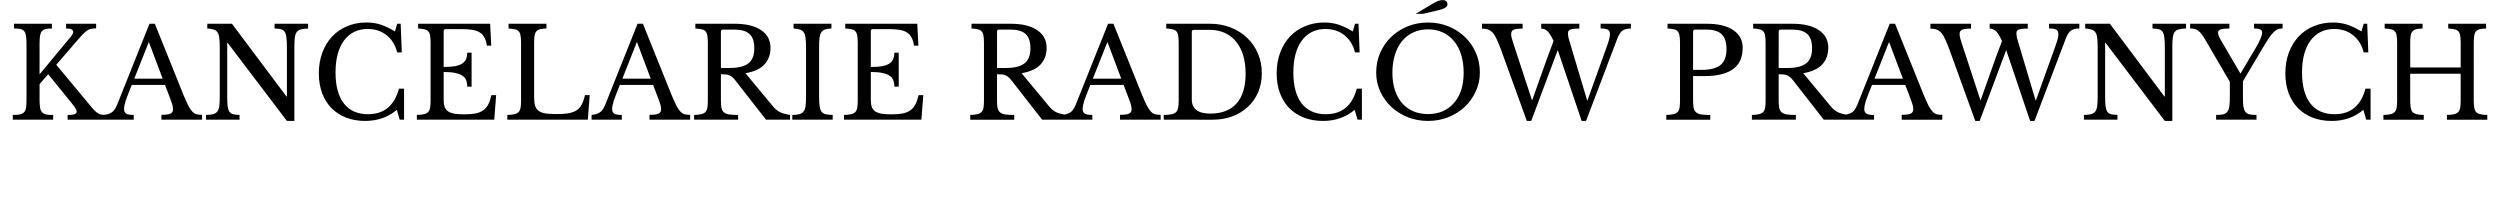 <?xml version="1.0" encoding="UTF-8" standalone="no"?>
<svg width="174mm" height="15mm" viewBox="0 0 174 15" version="1.1" id="svg1" sodipodi:docname="name_3.svg" inkscape:version="1.3.1 (9b9bdc1480, 2023-11-25, custom)" xmlns:inkscape="http://www.inkscape.org/namespaces/inkscape" xmlns:sodipodi="http://sodipodi.sourceforge.net/DTD/sodipodi-0.dtd" xmlns="http://www.w3.org/2000/svg" xmlns:svg="http://www.w3.org/2000/svg">
  <sodipodi:namedview id="namedview1" pagecolor="#ffffff" bordercolor="#000000" borderopacity="0.25" inkscape:showpageshadow="2" inkscape:pageopacity="0.0" inkscape:pagecheckerboard="0" inkscape:deskcolor="#d1d1d1" inkscape:document-units="mm" inkscape:zoom="1.5074616" inkscape:cx="285.24773" inkscape:cy="249.42593" inkscape:window-width="2518" inkscape:window-height="1371" inkscape:window-x="0" inkscape:window-y="0" inkscape:window-maximized="1" inkscape:current-layer="svg1" />
  <defs id="defs1" />
  <path d="m 2.754,6.952 q 0,0.33 0.035,0.538 0.035,0.208 0.139,0.321 0.104,0.113 0.286,0.156 0.182,0.035 0.486,0.035 V 8.33 H 0.889 V 8.001 q 0.304,0 0.486,-0.035 0.191,-0.043 0.295,-0.147 0.104,-0.113 0.139,-0.304 0.035,-0.199 0.035,-0.503 V 2.971 q 0,-0.33 -0.043,-0.52 Q 1.765,2.251 1.661,2.147 1.565,2.043 1.401,2.017 1.236,1.982 0.976,1.982 V 1.653 H 3.612 v 0.33 q -0.26,0 -0.425,0.035 -0.165,0.035 -0.269,0.147 -0.095,0.113 -0.13,0.321 -0.035,0.199 -0.035,0.546 V 5.174 L 4.922,2.563 q 0.173,-0.217 0.173,-0.338 0,-0.243 -0.494,-0.243 V 1.653 h 2.09 v 0.321 q -0.173,0 -0.304,0.026 Q 6.257,2.017 6.127,2.086 6.006,2.156 5.867,2.286 5.728,2.416 5.546,2.624 L 3.916,4.506 6.448,7.55 q 0.217,0.252 0.408,0.356 0.191,0.095 0.512,0.095 V 8.33 H 4.705 V 8.001 q 0.338,0 0.486,-0.052 0.147,-0.061 0.147,-0.182 0,-0.069 -0.069,-0.199 Q 5.199,7.437 5.043,7.246 L 3.352,5.165 2.754,5.859 Z M 11.487,5.911 H 9.171 Q 9.024,6.266 8.92,6.544 8.816,6.813 8.746,7.012 q -0.061,0.199 -0.087,0.338 -0.026,0.139 -0.026,0.225 0,0.243 0.156,0.338 0.156,0.087 0.52,0.087 V 8.33 H 7.203 V 8.001 Q 7.402,7.975 7.541,7.932 7.688,7.888 7.792,7.81 7.905,7.732 7.983,7.611 8.07,7.481 8.148,7.298 L 10.403,1.653 h 0.373 l 1.969,4.891 q 0.199,0.486 0.347,0.781 0.147,0.286 0.286,0.434 0.139,0.147 0.295,0.191 0.165,0.043 0.39,0.043 V 8.33 H 11.235 V 7.992 q 0.46,0 0.633,-0.087 0.173,-0.087 0.173,-0.286 0,-0.087 -0.009,-0.156 -0.009,-0.078 -0.035,-0.165 -0.017,-0.087 -0.061,-0.191 -0.035,-0.113 -0.095,-0.26 z M 9.345,5.477 H 11.322 L 10.359,2.919 Z M 19.969,8.417 15.849,2.988 h -0.035 v 3.703 q 0,0.434 0.026,0.685 0.035,0.252 0.121,0.39 0.095,0.139 0.26,0.182 0.173,0.043 0.451,0.052 V 8.33 H 14.34 V 8.001 q 0.304,-0.009 0.486,-0.052 0.191,-0.052 0.295,-0.182 0.104,-0.13 0.139,-0.364 0.035,-0.243 0.035,-0.65 v -3.521 q 0,-0.364 -0.035,-0.598 Q 15.233,2.39 15.138,2.251 15.051,2.112 14.878,2.06 14.704,2 14.427,1.982 V 1.653 h 1.717 l 3.79,5.056 h 0.035 V 3.292 q 0,-0.425 -0.035,-0.676 Q 19.908,2.355 19.812,2.216 19.726,2.078 19.552,2.034 19.387,1.991 19.11,1.982 V 1.653 h 2.333 v 0.33 q -0.304,0.009 -0.494,0.061 -0.182,0.043 -0.286,0.173 -0.104,0.13 -0.139,0.373 -0.035,0.243 -0.035,0.642 v 5.186 z m 7.675,-6.765 h 0.243 l 0.078,1.995 h -0.321 q -0.191,-0.763 -0.737,-1.197 -0.546,-0.434 -1.318,-0.434 -0.529,0 -0.945,0.208 -0.416,0.208 -0.702,0.598 -0.286,0.39 -0.442,0.954 -0.147,0.564 -0.147,1.275 0,1.396 0.581,2.151 0.581,0.746 1.682,0.746 1.674,0 2.151,-1.778 h 0.356 v 2.159 h -0.304 l -0.199,-0.685 q -0.911,0.772 -2.203,0.772 -0.737,0 -1.336,-0.234 -0.59,-0.234 -1.015,-0.659 -0.416,-0.434 -0.65,-1.049 -0.225,-0.616 -0.225,-1.37 0,-0.789 0.243,-1.44 0.243,-0.65 0.676,-1.119 0.442,-0.468 1.049,-0.72 0.616,-0.26 1.353,-0.26 0.52,0 0.98,0.147 0.46,0.147 0.997,0.477 z m 3.235,3.009 q 0.468,0 0.781,-0.052 0.321,-0.061 0.503,-0.182 0.191,-0.121 0.269,-0.312 0.087,-0.191 0.087,-0.451 h 0.304 v 2.368 h -0.304 q 0,-0.26 -0.078,-0.451 -0.069,-0.191 -0.26,-0.312 -0.182,-0.13 -0.503,-0.191 -0.312,-0.069 -0.798,-0.069 v 1.96 q 0,0.286 0.069,0.477 0.069,0.182 0.234,0.304 0.173,0.113 0.451,0.165 0.278,0.043 0.685,0.043 0.46,0 0.781,-0.061 0.321,-0.069 0.538,-0.225 0.217,-0.156 0.347,-0.408 0.13,-0.26 0.217,-0.642 h 0.33 L 34.4,8.33 H 29.014 V 8.001 q 0.304,-0.009 0.486,-0.052 0.191,-0.043 0.295,-0.147 0.104,-0.104 0.139,-0.295 0.035,-0.191 0.035,-0.494 V 2.971 q 0,-0.304 -0.035,-0.486 Q 29.907,2.294 29.812,2.19 29.725,2.078 29.552,2.043 29.378,2 29.101,1.982 V 1.653 h 5.013 l 0.078,1.526 H 33.888 Q 33.836,2.832 33.714,2.615 33.602,2.39 33.394,2.26 33.194,2.13 32.882,2.078 32.57,2.026 32.127,2.026 h -1.101 q -0.147,0 -0.147,0.147 z M 40.913,8.33 H 35.31 V 8.001 q 0.304,-0.009 0.486,-0.052 0.191,-0.043 0.295,-0.147 0.104,-0.104 0.139,-0.295 0.035,-0.191 0.035,-0.494 V 2.971 q 0,-0.304 -0.035,-0.486 Q 36.203,2.294 36.108,2.19 36.021,2.078 35.848,2.043 35.674,2 35.397,1.982 V 1.653 h 2.636 v 0.33 q -0.278,0.009 -0.451,0.052 -0.165,0.043 -0.26,0.156 -0.087,0.113 -0.121,0.312 -0.026,0.199 -0.026,0.529 v 3.738 q 0,0.364 0.069,0.598 0.078,0.225 0.252,0.356 0.182,0.121 0.477,0.173 0.295,0.043 0.746,0.043 0.494,0 0.833,-0.052 0.338,-0.061 0.564,-0.199 0.234,-0.147 0.364,-0.399 0.139,-0.26 0.234,-0.668 h 0.33 z M 45.457,5.911 H 43.141 q -0.147,0.356 -0.252,0.633 -0.104,0.269 -0.173,0.468 -0.061,0.199 -0.087,0.338 -0.026,0.139 -0.026,0.225 0,0.243 0.156,0.338 0.156,0.087 0.52,0.087 V 8.33 H 41.173 V 8.001 q 0.199,-0.026 0.338,-0.069 0.147,-0.043 0.252,-0.121 0.113,-0.078 0.191,-0.199 0.087,-0.13 0.165,-0.312 l 2.255,-5.646 h 0.373 l 1.969,4.891 q 0.199,0.486 0.347,0.781 0.147,0.286 0.286,0.434 0.139,0.147 0.295,0.191 0.165,0.043 0.39,0.043 V 8.33 H 45.206 V 7.992 q 0.46,0 0.633,-0.087 0.173,-0.087 0.173,-0.286 0,-0.087 -0.009,-0.156 -0.009,-0.078 -0.035,-0.165 -0.017,-0.087 -0.061,-0.191 -0.035,-0.113 -0.095,-0.26 z M 43.315,5.477 h 1.977 L 44.33,2.919 Z M 53.627,3.326 q 0,0.694 -0.416,1.153 -0.416,0.46 -1.327,0.616 L 53.8,7.403 q 0.234,0.286 0.512,0.416 0.286,0.121 0.676,0.182 V 8.33 H 53.314 L 51.19,5.607 Q 51.077,5.46 50.973,5.373 50.877,5.286 50.765,5.243 50.661,5.191 50.513,5.182 50.374,5.165 50.175,5.165 v 1.804 q 0,0.321 0.035,0.529 0.043,0.199 0.165,0.312 0.13,0.113 0.364,0.156 0.243,0.035 0.633,0.035 V 8.33 H 48.31 V 8.001 q 0.304,-0.009 0.486,-0.052 0.191,-0.043 0.295,-0.147 0.104,-0.104 0.139,-0.295 0.035,-0.191 0.035,-0.494 V 2.971 q 0,-0.304 -0.035,-0.486 Q 49.204,2.294 49.108,2.19 49.021,2.078 48.848,2.043 48.675,2 48.397,1.982 V 1.653 h 2.723 q 1.197,0 1.847,0.442 0.659,0.442 0.659,1.231 z M 50.175,4.731 h 0.616 q 0.867,0 1.284,-0.312 0.425,-0.321 0.425,-1.049 0,-0.702 -0.338,-1.006 Q 51.831,2.06 51.12,2.06 H 50.322 q -0.147,0 -0.147,0.147 z m 6.834,1.96 q 0,0.434 0.035,0.685 0.035,0.252 0.13,0.39 0.104,0.139 0.286,0.182 0.191,0.043 0.494,0.052 V 8.33 H 55.144 V 8.001 q 0.304,-0.009 0.486,-0.052 0.191,-0.052 0.295,-0.182 0.104,-0.13 0.139,-0.364 0.035,-0.243 0.035,-0.65 v -3.521 q 0,-0.364 -0.035,-0.598 Q 56.037,2.39 55.942,2.251 55.855,2.112 55.682,2.06 55.508,2 55.231,1.982 V 1.653 h 2.636 v 0.33 q -0.278,0.009 -0.451,0.069 -0.165,0.061 -0.26,0.208 -0.087,0.139 -0.121,0.39 -0.026,0.252 -0.026,0.642 z m 3.599,-2.029 q 0.468,0 0.781,-0.052 0.321,-0.061 0.503,-0.182 0.191,-0.121 0.269,-0.312 0.087,-0.191 0.087,-0.451 h 0.304 v 2.368 h -0.304 q 0,-0.26 -0.078,-0.451 -0.069,-0.191 -0.26,-0.312 -0.182,-0.13 -0.503,-0.191 -0.312,-0.069 -0.798,-0.069 v 1.96 q 0,0.286 0.069,0.477 0.069,0.182 0.234,0.304 0.173,0.113 0.451,0.165 0.278,0.043 0.685,0.043 0.46,0 0.781,-0.061 0.321,-0.069 0.538,-0.225 0.217,-0.156 0.347,-0.408 0.13,-0.26 0.217,-0.642 h 0.33 L 64.129,8.33 H 58.743 V 8.001 q 0.304,-0.009 0.486,-0.052 0.191,-0.043 0.295,-0.147 0.104,-0.104 0.139,-0.295 0.035,-0.191 0.035,-0.494 V 2.971 q 0,-0.304 -0.035,-0.486 Q 59.637,2.294 59.541,2.19 59.454,2.078 59.281,2.043 59.108,2 58.83,1.982 V 1.653 h 5.013 l 0.078,1.526 H 63.617 Q 63.565,2.832 63.444,2.615 63.331,2.39 63.123,2.26 62.923,2.13 62.611,2.078 62.299,2.026 61.857,2.026 h -1.101 q -0.147,0 -0.147,0.147 z m 12.237,-1.336 q 0,0.694 -0.416,1.153 -0.416,0.46 -1.327,0.616 L 73.018,7.403 q 0.234,0.286 0.512,0.416 0.286,0.121 0.676,0.182 V 8.33 H 72.533 L 70.408,5.607 Q 70.295,5.46 70.191,5.373 70.096,5.286 69.983,5.243 69.879,5.191 69.731,5.182 69.593,5.165 69.393,5.165 v 1.804 q 0,0.321 0.035,0.529 0.043,0.199 0.165,0.312 0.13,0.113 0.364,0.156 0.243,0.035 0.633,0.035 v 0.33 h -3.061 V 8.001 q 0.304,-0.009 0.486,-0.052 0.191,-0.043 0.295,-0.147 0.104,-0.104 0.139,-0.295 0.035,-0.191 0.035,-0.494 V 2.971 q 0,-0.304 -0.035,-0.486 Q 68.422,2.294 68.326,2.19 68.24,2.078 68.066,2.043 67.893,2 67.615,1.982 V 1.653 h 2.723 q 1.197,0 1.847,0.442 0.659,0.442 0.659,1.231 z M 69.393,4.731 h 0.616 q 0.867,0 1.284,-0.312 0.425,-0.321 0.425,-1.049 0,-0.702 -0.338,-1.006 -0.33,-0.304 -1.041,-0.304 h -0.798 q -0.147,0 -0.147,0.147 z m 8.811,1.179 h -2.316 q -0.147,0.356 -0.252,0.633 -0.104,0.269 -0.173,0.468 -0.061,0.199 -0.087,0.338 -0.026,0.139 -0.026,0.225 0,0.243 0.156,0.338 0.156,0.087 0.52,0.087 V 8.33 H 73.92 V 8.001 q 0.199,-0.026 0.338,-0.069 0.147,-0.043 0.252,-0.121 0.113,-0.078 0.191,-0.199 0.087,-0.13 0.165,-0.312 l 2.255,-5.646 h 0.373 l 1.969,4.891 q 0.199,0.486 0.347,0.781 0.147,0.286 0.286,0.434 0.139,0.147 0.295,0.191 0.165,0.043 0.39,0.043 V 8.33 H 77.953 V 7.992 q 0.46,0 0.633,-0.087 0.173,-0.087 0.173,-0.286 0,-0.087 -0.009,-0.156 -0.009,-0.078 -0.035,-0.165 -0.017,-0.087 -0.061,-0.191 -0.035,-0.113 -0.095,-0.26 z M 76.062,5.477 H 78.04 L 77.077,2.919 Z M 80.997,8.33 V 8.001 q 0.33,-0.009 0.529,-0.043 0.208,-0.043 0.321,-0.147 0.113,-0.113 0.147,-0.295 0.043,-0.191 0.043,-0.503 V 2.971 q 0,-0.304 -0.035,-0.486 Q 81.977,2.294 81.882,2.19 81.795,2.078 81.621,2.043 81.448,2 81.17,1.982 V 1.653 h 3.044 q 0.781,0 1.44,0.26 0.668,0.26 1.145,0.72 0.486,0.46 0.755,1.093 0.269,0.633 0.269,1.379 0,0.711 -0.252,1.31 -0.252,0.59 -0.711,1.015 -0.451,0.425 -1.084,0.668 -0.633,0.234 -1.388,0.234 z M 83.096,2.078 q -0.147,0 -0.147,0.147 v 4.692 q 0,0.989 1.292,0.989 1.188,0 1.821,-0.702 0.633,-0.711 0.633,-2.081 0,-0.72 -0.173,-1.284 Q 86.348,3.274 86.018,2.884 85.697,2.494 85.238,2.286 84.778,2.078 84.197,2.078 Z M 94.309,1.653 h 0.243 l 0.078,1.995 H 94.309 Q 94.118,2.884 93.572,2.451 q -0.546,-0.434 -1.318,-0.434 -0.529,0 -0.945,0.208 -0.416,0.208 -0.702,0.598 -0.286,0.39 -0.442,0.954 -0.147,0.564 -0.147,1.275 0,1.396 0.581,2.151 0.581,0.746 1.682,0.746 1.674,0 2.151,-1.778 h 0.356 v 2.159 h -0.304 l -0.199,-0.685 q -0.911,0.772 -2.203,0.772 -0.737,0 -1.336,-0.234 -0.59,-0.234 -1.015,-0.659 -0.416,-0.434 -0.65,-1.049 -0.225,-0.616 -0.225,-1.37 0,-0.789 0.243,-1.44 0.243,-0.65 0.676,-1.119 0.442,-0.468 1.049,-0.72 0.616,-0.26 1.353,-0.26 0.52,0 0.98,0.147 0.46,0.147 0.997,0.477 z m 5.082,-0.087 q 0.763,0 1.422,0.269 0.659,0.269 1.145,0.737 0.486,0.468 0.763,1.101 0.278,0.633 0.278,1.37 0,0.702 -0.286,1.318 -0.278,0.616 -0.763,1.075 -0.486,0.451 -1.145,0.72 -0.659,0.26 -1.414,0.26 -0.755,0 -1.414,-0.26 Q 97.319,7.888 96.833,7.437 96.347,6.978 96.061,6.362 q -0.278,-0.616 -0.278,-1.318 0,-0.737 0.278,-1.37 0.278,-0.633 0.763,-1.101 0.486,-0.468 1.145,-0.737 0.659,-0.269 1.422,-0.269 z m 0,6.374 q 0.572,0 1.023,-0.199 0.46,-0.199 0.781,-0.572 0.33,-0.373 0.503,-0.902 0.173,-0.538 0.173,-1.197 0,-0.694 -0.173,-1.249 -0.173,-0.564 -0.494,-0.954 -0.321,-0.399 -0.781,-0.607 -0.46,-0.217 -1.032,-0.217 -0.572,0 -1.032,0.217 -0.46,0.208 -0.781,0.607 -0.321,0.39 -0.494,0.954 -0.173,0.555 -0.173,1.249 0,0.659 0.173,1.197 0.173,0.529 0.494,0.902 0.321,0.373 0.781,0.572 0.46,0.199 1.032,0.199 z M 98.533,0.959 99.66,0.291 q 0.243,-0.147 0.408,-0.217 0.173,-0.069 0.347,-0.069 0.147,0 0.234,0.078 0.095,0.078 0.095,0.225 0,0.139 -0.182,0.243 -0.173,0.095 -0.468,0.165 l -1.041,0.243 z m 11.942,6.062 1.353,-3.764 q 0.121,-0.338 0.173,-0.538 0.052,-0.199 0.052,-0.347 0,-0.225 -0.147,-0.304 -0.139,-0.087 -0.503,-0.087 V 1.653 h 2.107 v 0.33 q -0.399,0 -0.607,0.165 -0.199,0.165 -0.338,0.538 l -2.177,5.733 h -0.304 l -1.665,-4.935 -1.847,4.935 h -0.304 l -1.804,-4.978 q -0.156,-0.416 -0.286,-0.694 -0.121,-0.286 -0.269,-0.451 -0.139,-0.165 -0.321,-0.234 -0.182,-0.069 -0.442,-0.069 V 1.653 h 2.827 v 0.338 q -0.442,0 -0.624,0.078 -0.173,0.078 -0.173,0.304 0,0.113 0.035,0.26 0.035,0.147 0.104,0.347 l 1.318,4.015 1.067,-3.001 q 0.121,-0.338 0.234,-0.624 0.121,-0.295 0.191,-0.529 -0.121,-0.252 -0.225,-0.416 -0.095,-0.165 -0.199,-0.26 -0.095,-0.095 -0.208,-0.13 -0.104,-0.043 -0.225,-0.043 V 1.653 h 2.654 v 0.338 q -0.252,0 -0.408,0.017 -0.156,0.017 -0.243,0.061 -0.078,0.035 -0.113,0.104 -0.026,0.069 -0.026,0.165 0,0.13 0.043,0.321 0.052,0.182 0.139,0.468 z m 10.815,-3.694 q 0,0.46 -0.147,0.824 -0.147,0.364 -0.468,0.616 -0.312,0.252 -0.824,0.39 -0.503,0.139 -1.232,0.139 h -0.781 v 1.674 q 0,0.321 0.035,0.529 0.043,0.199 0.165,0.312 0.13,0.113 0.364,0.156 0.243,0.035 0.633,0.035 v 0.33 h -3.061 V 8.001 q 0.304,-0.009 0.486,-0.052 0.191,-0.043 0.295,-0.147 0.104,-0.104 0.139,-0.295 0.035,-0.191 0.035,-0.494 V 2.971 q 0,-0.304 -0.035,-0.486 -0.026,-0.191 -0.121,-0.295 -0.087,-0.113 -0.26,-0.147 -0.173,-0.043 -0.451,-0.061 V 1.653 h 2.723 q 1.197,0 1.847,0.442 0.659,0.442 0.659,1.231 z m -3.452,1.535 h 0.616 q 0.867,0 1.284,-0.33 0.425,-0.338 0.425,-1.101 0,-0.737 -0.338,-1.049 -0.33,-0.321 -1.041,-0.321 h -0.798 q -0.147,0 -0.147,0.147 z m 9.41,-1.535 q 0,0.694 -0.416,1.153 -0.416,0.46 -1.327,0.616 l 1.917,2.307 q 0.234,0.286 0.512,0.416 0.286,0.121 0.676,0.182 v 0.33 h -1.674 L 124.81,5.607 q -0.113,-0.147 -0.217,-0.234 -0.095,-0.087 -0.208,-0.13 -0.104,-0.052 -0.252,-0.061 -0.139,-0.017 -0.338,-0.017 v 1.804 q 0,0.321 0.035,0.529 0.043,0.199 0.165,0.312 0.13,0.113 0.364,0.156 0.243,0.035 0.633,0.035 v 0.33 h -3.061 V 8.001 q 0.304,-0.009 0.486,-0.052 0.191,-0.043 0.295,-0.147 0.104,-0.104 0.139,-0.295 0.035,-0.191 0.035,-0.494 V 2.971 q 0,-0.304 -0.035,-0.486 -0.026,-0.191 -0.121,-0.295 -0.087,-0.113 -0.26,-0.147 -0.173,-0.043 -0.451,-0.061 V 1.653 h 2.723 q 1.197,0 1.847,0.442 0.659,0.442 0.659,1.231 z m -3.452,1.405 h 0.616 q 0.867,0 1.284,-0.312 0.425,-0.321 0.425,-1.049 0,-0.702 -0.338,-1.006 -0.33,-0.304 -1.041,-0.304 h -0.798 q -0.147,0 -0.147,0.147 z m 8.811,1.179 h -2.316 q -0.147,0.356 -0.252,0.633 -0.104,0.269 -0.173,0.468 -0.061,0.199 -0.087,0.338 -0.026,0.139 -0.026,0.225 0,0.243 0.156,0.338 0.156,0.087 0.52,0.087 v 0.33 h -2.107 V 8.001 q 0.199,-0.026 0.338,-0.069 0.147,-0.043 0.252,-0.121 0.113,-0.078 0.191,-0.199 0.087,-0.13 0.165,-0.312 l 2.255,-5.646 h 0.373 l 1.969,4.891 q 0.199,0.486 0.347,0.781 0.147,0.286 0.286,0.434 0.139,0.147 0.295,0.191 0.165,0.043 0.39,0.043 v 0.338 h -2.827 V 7.992 q 0.46,0 0.633,-0.087 0.173,-0.087 0.173,-0.286 0,-0.087 -0.009,-0.156 -0.009,-0.078 -0.035,-0.165 -0.017,-0.087 -0.061,-0.191 -0.035,-0.113 -0.095,-0.26 z m -2.142,-0.434 h 1.977 l -0.963,-2.558 z m 11.222,1.544 1.353,-3.764 q 0.121,-0.338 0.173,-0.538 0.052,-0.199 0.052,-0.347 0,-0.225 -0.147,-0.304 -0.139,-0.087 -0.503,-0.087 V 1.653 h 2.107 v 0.33 q -0.399,0 -0.607,0.165 -0.199,0.165 -0.338,0.538 l -2.177,5.733 h -0.304 l -1.665,-4.935 -1.847,4.935 h -0.304 l -1.804,-4.978 q -0.156,-0.416 -0.286,-0.694 -0.121,-0.286 -0.269,-0.451 -0.139,-0.165 -0.321,-0.234 -0.182,-0.069 -0.442,-0.069 V 1.653 h 2.827 v 0.338 q -0.442,0 -0.624,0.078 -0.173,0.078 -0.173,0.304 0,0.113 0.035,0.26 0.035,0.147 0.104,0.347 l 1.318,4.015 1.067,-3.001 q 0.121,-0.338 0.234,-0.624 0.121,-0.295 0.191,-0.529 -0.121,-0.252 -0.225,-0.416 -0.095,-0.165 -0.199,-0.26 -0.095,-0.095 -0.208,-0.13 -0.104,-0.043 -0.225,-0.043 V 1.653 h 2.654 v 0.338 q -0.252,0 -0.408,0.017 -0.156,0.017 -0.243,0.061 -0.078,0.035 -0.113,0.104 -0.026,0.069 -0.026,0.165 0,0.13 0.043,0.321 0.052,0.182 0.139,0.468 z m 8.985,1.396 -4.119,-5.429 h -0.035 v 3.703 q 0,0.434 0.026,0.685 0.035,0.252 0.121,0.39 0.095,0.139 0.26,0.182 0.173,0.043 0.451,0.052 v 0.33 h -2.333 V 8.001 q 0.304,-0.009 0.486,-0.052 0.191,-0.052 0.295,-0.182 0.104,-0.13 0.139,-0.364 0.035,-0.243 0.035,-0.65 v -3.521 q 0,-0.364 -0.035,-0.598 -0.026,-0.243 -0.121,-0.382 -0.087,-0.139 -0.26,-0.191 -0.173,-0.061 -0.451,-0.078 V 1.653 h 1.717 l 3.79,5.056 h 0.035 V 3.292 q 0,-0.425 -0.035,-0.676 -0.026,-0.26 -0.121,-0.399 -0.087,-0.139 -0.26,-0.182 -0.165,-0.043 -0.442,-0.052 V 1.653 h 2.333 v 0.33 q -0.304,0.009 -0.494,0.061 -0.182,0.043 -0.286,0.173 -0.104,0.13 -0.139,0.373 -0.035,0.243 -0.035,0.642 v 5.186 z m 2.793,-5.689 q -0.13,-0.225 -0.243,-0.364 -0.113,-0.147 -0.234,-0.234 -0.113,-0.087 -0.243,-0.113 -0.13,-0.035 -0.312,-0.035 V 1.653 h 2.732 v 0.33 q -0.434,0 -0.616,0.069 -0.173,0.061 -0.173,0.225 0,0.182 0.199,0.52 l 1.344,2.298 h 0.035 l 0.98,-1.648 q 0.278,-0.468 0.39,-0.737 0.121,-0.269 0.121,-0.434 0,-0.165 -0.13,-0.225 -0.121,-0.069 -0.434,-0.069 V 1.653 h 1.986 v 0.33 q -0.182,0 -0.33,0.052 -0.139,0.052 -0.295,0.208 -0.156,0.156 -0.347,0.434 -0.182,0.278 -0.451,0.728 l -1.336,2.255 v 1.032 q 0,0.425 0.026,0.685 0.035,0.252 0.13,0.39 0.104,0.139 0.286,0.191 0.191,0.043 0.503,0.043 v 0.33 h -2.81 V 8.001 q 0.312,0 0.494,-0.043 0.191,-0.052 0.286,-0.182 0.104,-0.139 0.139,-0.382 0.035,-0.243 0.035,-0.642 V 5.694 Z m 11.049,-1.075 h 0.243 l 0.078,1.995 h -0.321 q -0.191,-0.763 -0.737,-1.197 -0.546,-0.434 -1.318,-0.434 -0.529,0 -0.945,0.208 -0.416,0.208 -0.702,0.598 -0.286,0.39 -0.442,0.954 -0.147,0.564 -0.147,1.275 0,1.396 0.581,2.151 0.581,0.746 1.682,0.746 1.674,0 2.151,-1.778 h 0.356 v 2.159 h -0.304 l -0.199,-0.685 q -0.911,0.772 -2.203,0.772 -0.737,0 -1.336,-0.234 -0.59,-0.234 -1.015,-0.659 -0.416,-0.434 -0.65,-1.049 -0.225,-0.616 -0.225,-1.37 0,-0.789 0.243,-1.44 0.243,-0.65 0.676,-1.119 0.442,-0.468 1.049,-0.72 0.616,-0.26 1.353,-0.26 0.52,0 0.98,0.147 0.46,0.147 0.997,0.477 z m 7.658,5.299 q 0,0.33 0.035,0.538 0.035,0.199 0.13,0.312 0.104,0.104 0.286,0.147 0.191,0.043 0.494,0.052 v 0.33 h -2.81 V 8.001 q 0.304,-0.009 0.486,-0.052 0.191,-0.043 0.295,-0.147 0.104,-0.104 0.139,-0.295 0.035,-0.191 0.035,-0.494 V 5.13 h -3.512 V 6.952 q 0,0.33 0.035,0.538 0.035,0.199 0.13,0.312 0.104,0.104 0.286,0.147 0.191,0.043 0.494,0.052 v 0.33 h -2.81 V 8.001 q 0.304,-0.009 0.486,-0.052 0.191,-0.043 0.295,-0.147 0.104,-0.104 0.139,-0.295 0.035,-0.191 0.035,-0.494 V 2.971 q 0,-0.304 -0.035,-0.486 -0.026,-0.191 -0.121,-0.295 -0.087,-0.113 -0.26,-0.147 -0.173,-0.043 -0.451,-0.061 V 1.653 h 2.636 v 0.33 q -0.278,0.009 -0.451,0.052 -0.165,0.043 -0.26,0.156 -0.087,0.113 -0.121,0.312 -0.026,0.199 -0.026,0.529 v 1.665 h 3.512 V 2.971 q 0,-0.304 -0.035,-0.486 -0.026,-0.191 -0.121,-0.295 -0.087,-0.113 -0.26,-0.147 -0.173,-0.043 -0.451,-0.061 V 1.653 h 2.636 v 0.33 q -0.278,0.009 -0.451,0.052 -0.165,0.043 -0.26,0.156 -0.087,0.113 -0.121,0.312 -0.026,0.199 -0.026,0.529 z" id="text1" style="font-size:8.673px;font-family:'Libre Baskerville';-inkscape-font-specification:'Libre Baskerville';stroke-width:0.723" aria-label="KANCELARIE RADCÓW PRAWNYCH" />
</svg>
